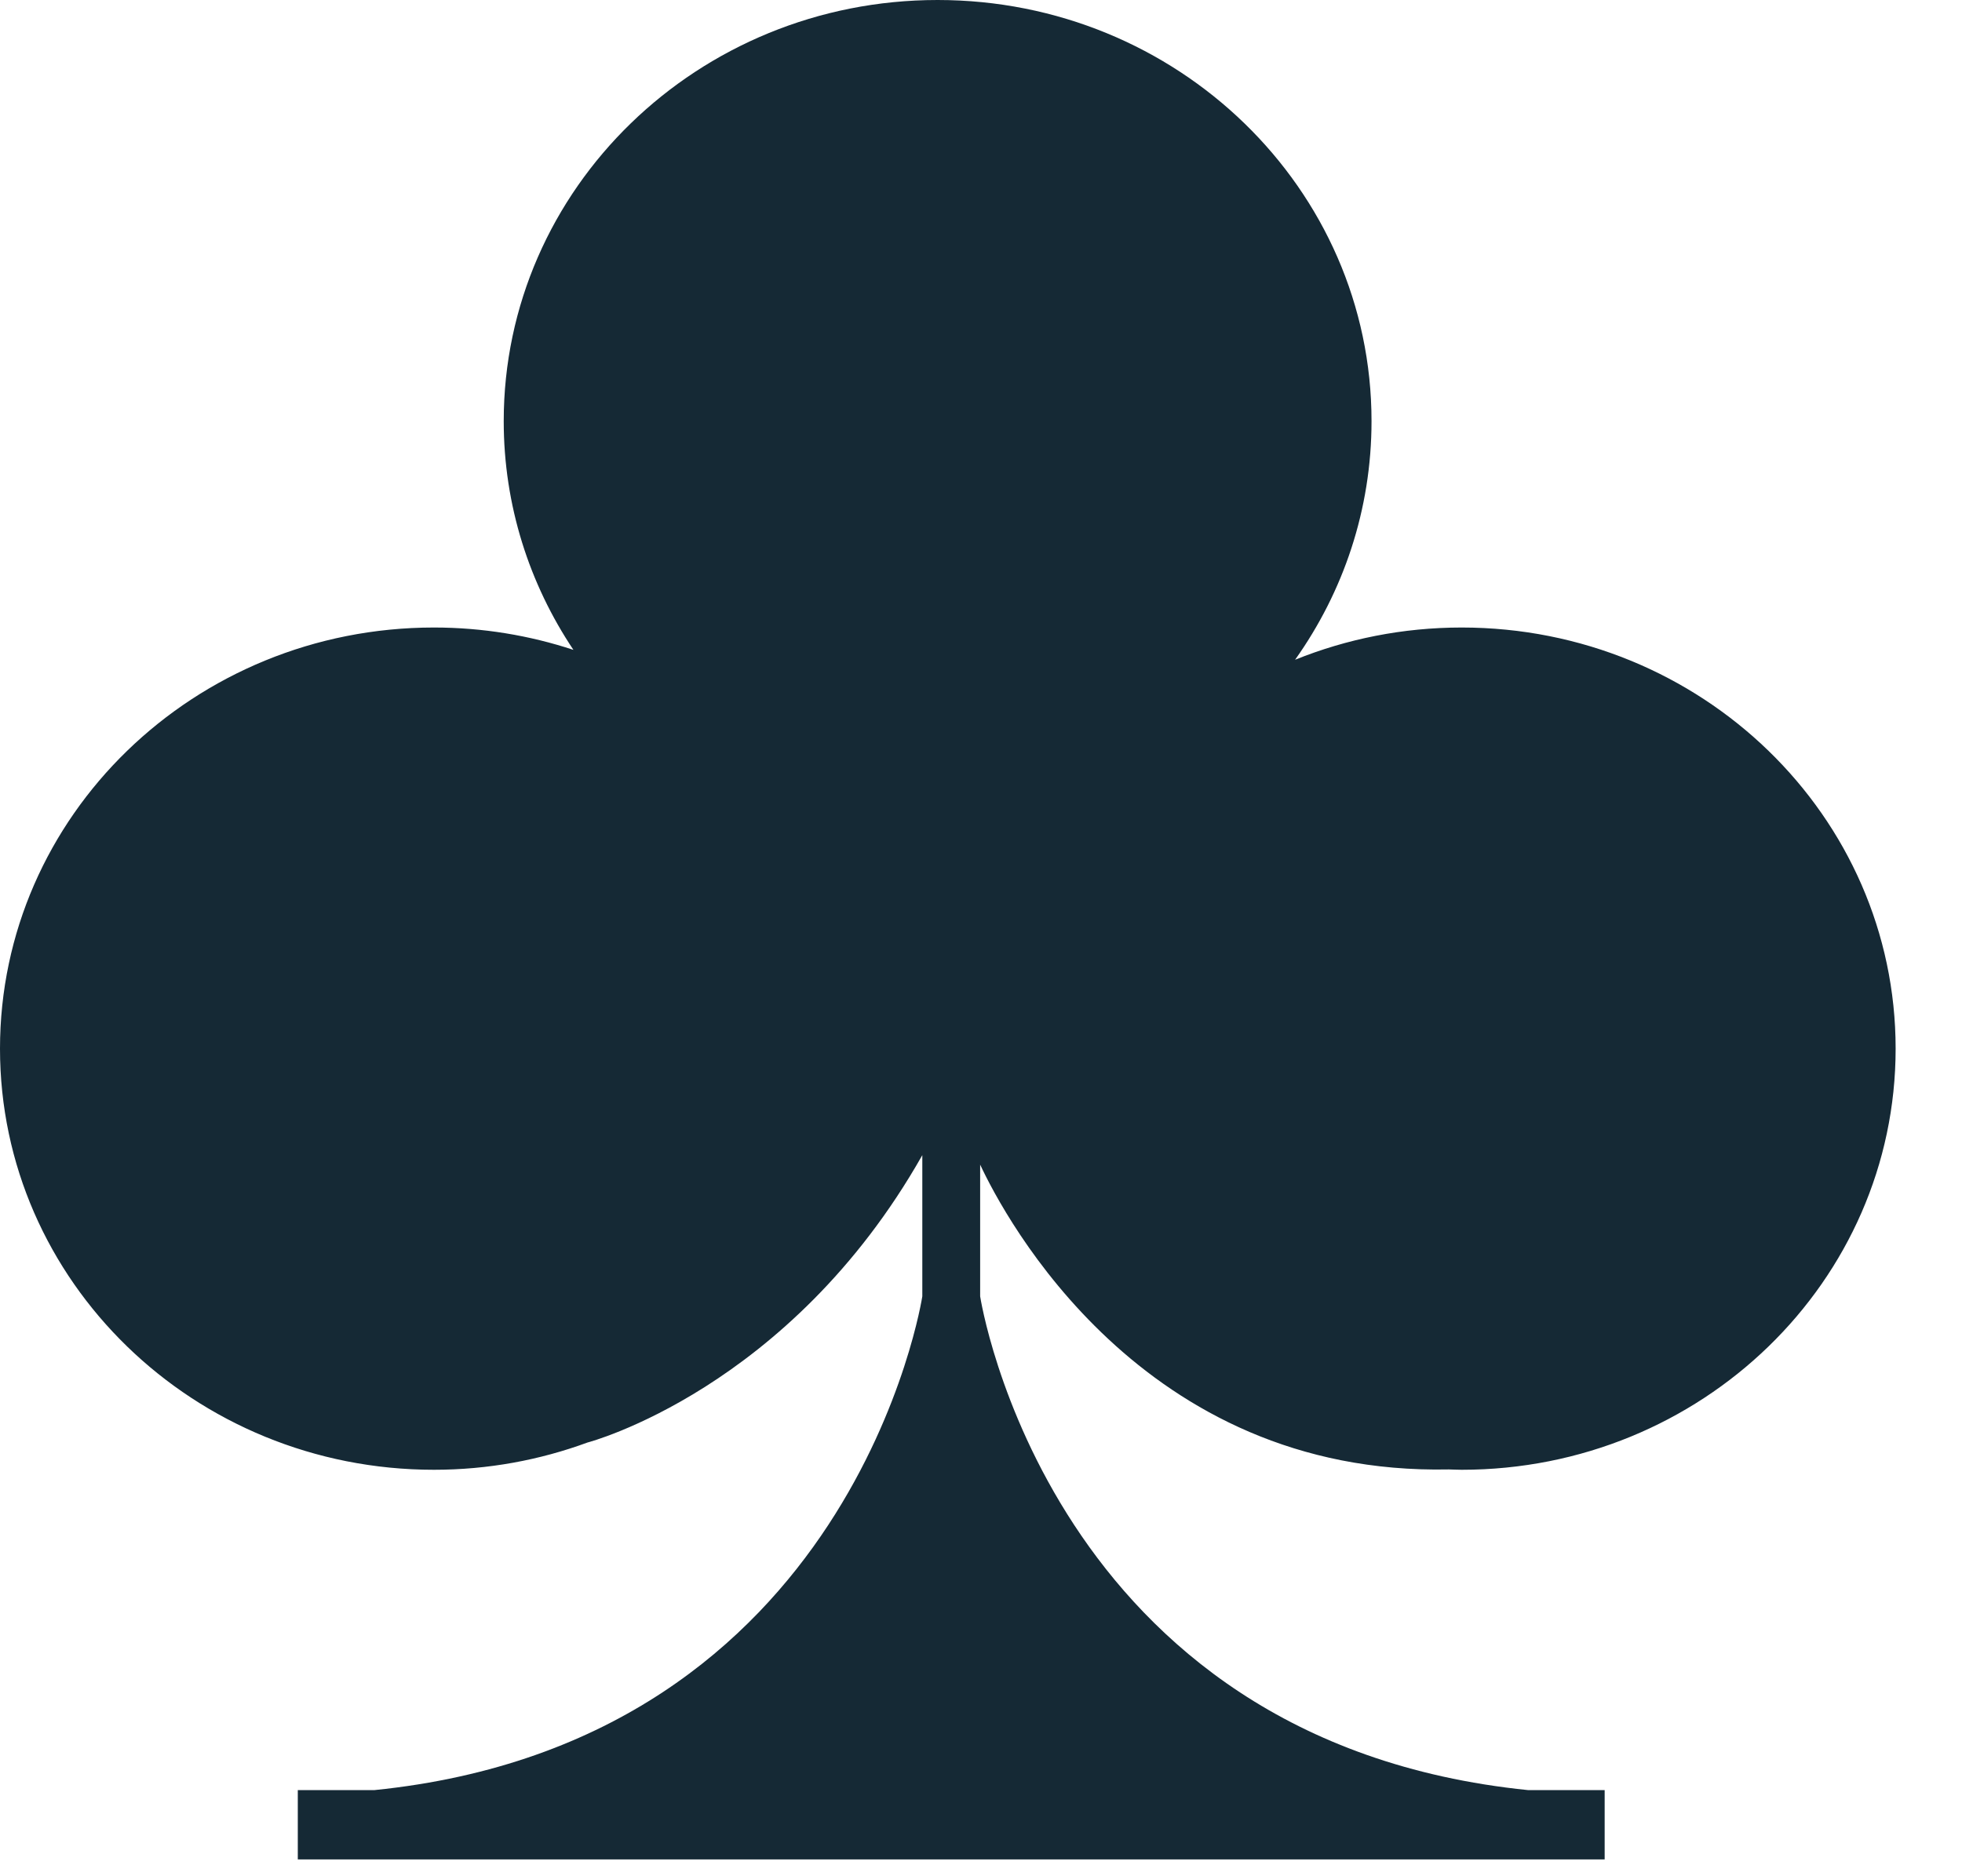 <svg width="23" height="22" viewBox="0 0 23 22" fill="none" xmlns="http://www.w3.org/2000/svg">
<path fill-rule="evenodd" clip-rule="evenodd" d="M17.135 7.358C16.443 7.358 15.784 7.493 15.182 7.736C15.747 6.941 16.078 5.977 16.078 4.938C16.078 2.211 13.801 0 10.991 0C8.182 0 5.905 2.211 5.905 4.938C5.905 5.927 6.206 6.848 6.722 7.62C6.209 7.451 5.659 7.358 5.087 7.358C2.277 7.358 0 9.569 0 12.296C0 15.023 2.277 17.234 5.087 17.234C5.721 17.234 6.328 17.12 6.888 16.914C6.888 16.915 9.256 16.294 10.812 13.545V15.2C10.812 15.2 10.014 20.419 4.389 20.99H3.491V21.803H18.811V20.99H17.913C12.288 20.419 11.49 15.2 11.49 15.2V13.656C11.78 14.276 13.383 17.305 16.984 17.23C17.035 17.231 17.085 17.234 17.135 17.234C19.945 17.234 22.222 15.023 22.222 12.296C22.222 9.569 19.945 7.358 17.135 7.358Z" fill="#152935"/>
</svg>
